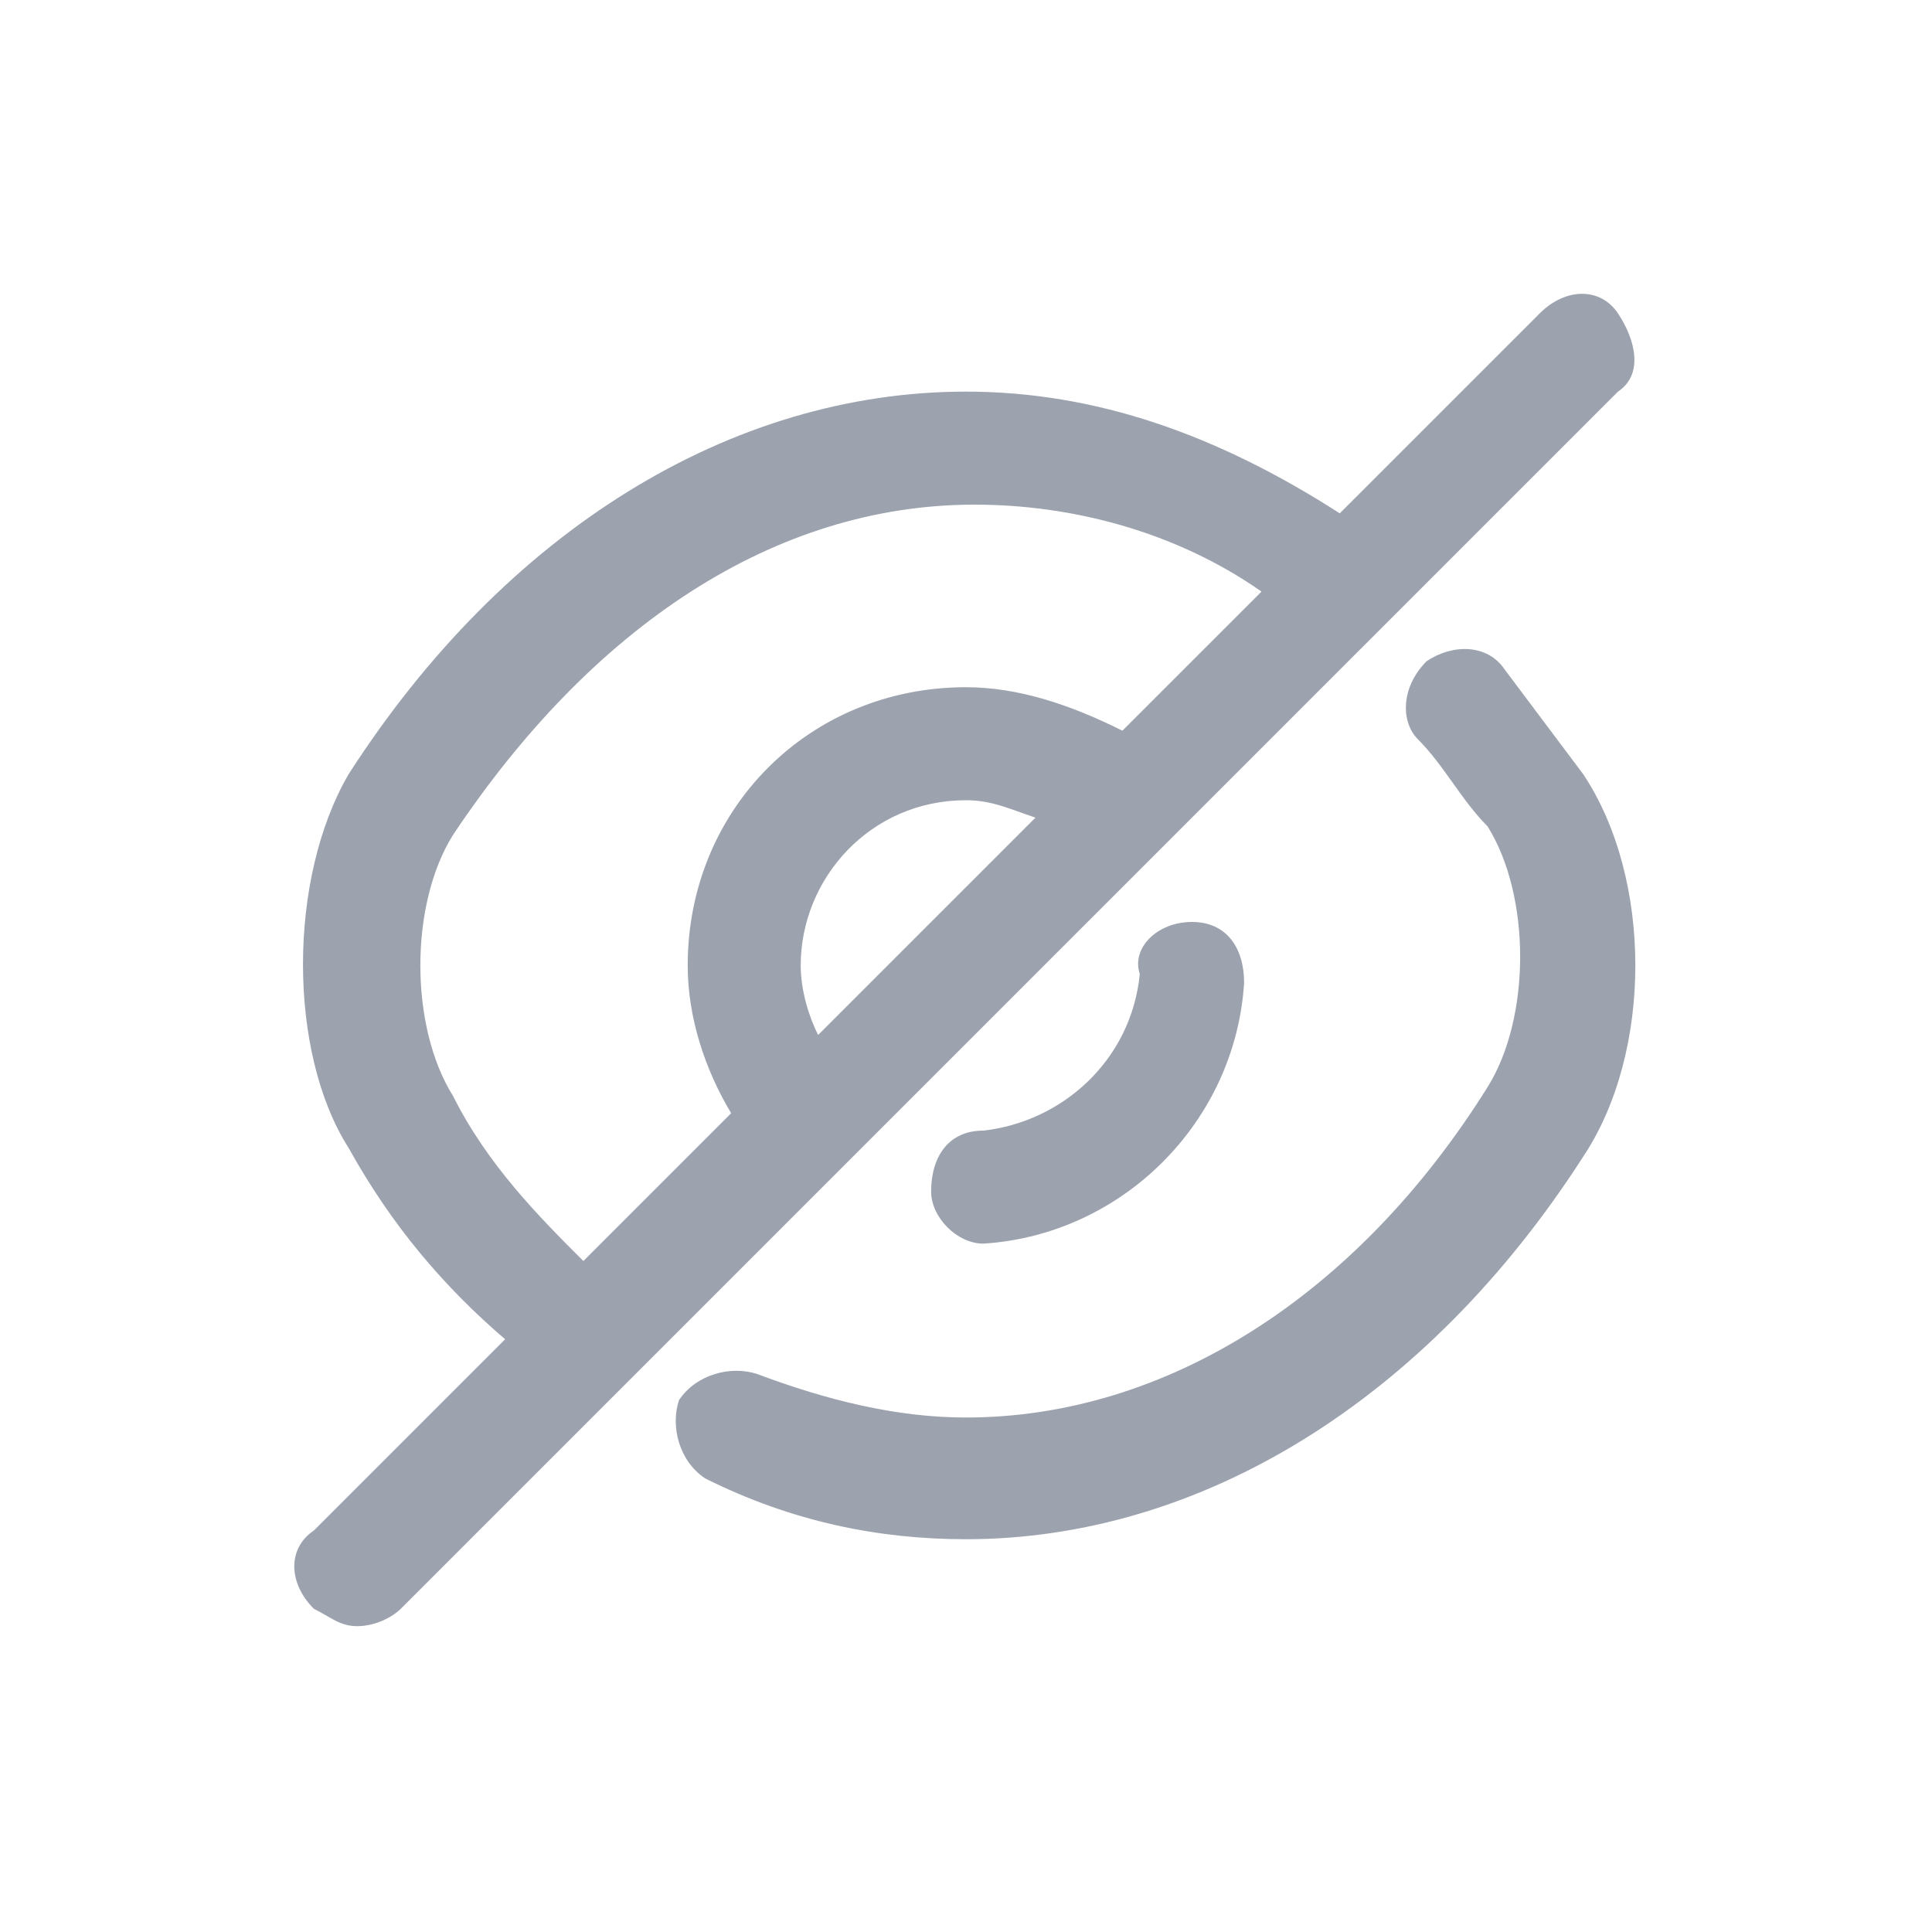 <svg width="20" height="20" viewBox="0 0 20 20" fill="none" xmlns="http://www.w3.org/2000/svg">
<path d="M12.339 9.544C12.699 9.544 12.879 9.814 12.879 10.174C12.789 11.614 11.619 12.784 10.179 12.874C9.909 12.874 9.639 12.604 9.639 12.334C9.639 11.974 9.819 11.704 10.179 11.704C10.989 11.614 11.709 10.984 11.799 10.084C11.709 9.814 11.979 9.544 12.339 9.544ZM6.579 14.224L4.149 16.654C4.059 16.744 3.879 16.834 3.699 16.834C3.519 16.834 3.429 16.744 3.249 16.654C2.979 16.384 2.979 16.024 3.249 15.844L5.229 13.864C4.599 13.324 4.059 12.694 3.609 11.884C2.979 10.894 2.979 9.094 3.609 8.014C5.229 5.494 7.569 4.054 9.999 4.054C11.349 4.054 12.609 4.504 13.869 5.314L15.939 3.244C16.209 2.974 16.569 2.974 16.749 3.244C16.929 3.514 17.019 3.874 16.749 4.054L8.829 11.974C8.829 11.974 8.829 11.974 8.739 12.064L6.579 14.224ZM8.469 10.714L10.719 8.464C10.449 8.374 10.269 8.284 9.999 8.284C9.009 8.284 8.289 9.094 8.289 9.994C8.289 10.264 8.379 10.534 8.469 10.714ZM6.039 13.054L7.569 11.524C7.299 11.074 7.119 10.534 7.119 9.994C7.119 8.374 8.379 7.114 9.999 7.114C10.539 7.114 11.079 7.294 11.619 7.564L13.059 6.124C12.159 5.494 11.079 5.224 10.089 5.224C8.019 5.224 6.129 6.484 4.689 8.644C4.239 9.364 4.239 10.624 4.689 11.344C5.049 12.064 5.589 12.604 6.039 13.054ZM15.579 6.934C15.399 6.664 15.039 6.664 14.769 6.844C14.499 7.114 14.499 7.474 14.679 7.654C14.949 7.924 15.129 8.284 15.399 8.554C15.849 9.274 15.849 10.534 15.399 11.254C14.049 13.414 12.069 14.674 9.999 14.674C9.279 14.674 8.559 14.494 7.839 14.224C7.569 14.134 7.209 14.224 7.029 14.494C6.939 14.764 7.029 15.124 7.299 15.304C8.199 15.754 9.099 15.934 9.999 15.934C12.429 15.934 14.769 14.494 16.389 11.974C17.109 10.894 17.109 9.094 16.389 8.014C16.119 7.654 15.849 7.294 15.579 6.934Z" fill="#9CA3AF"/>
</svg>
